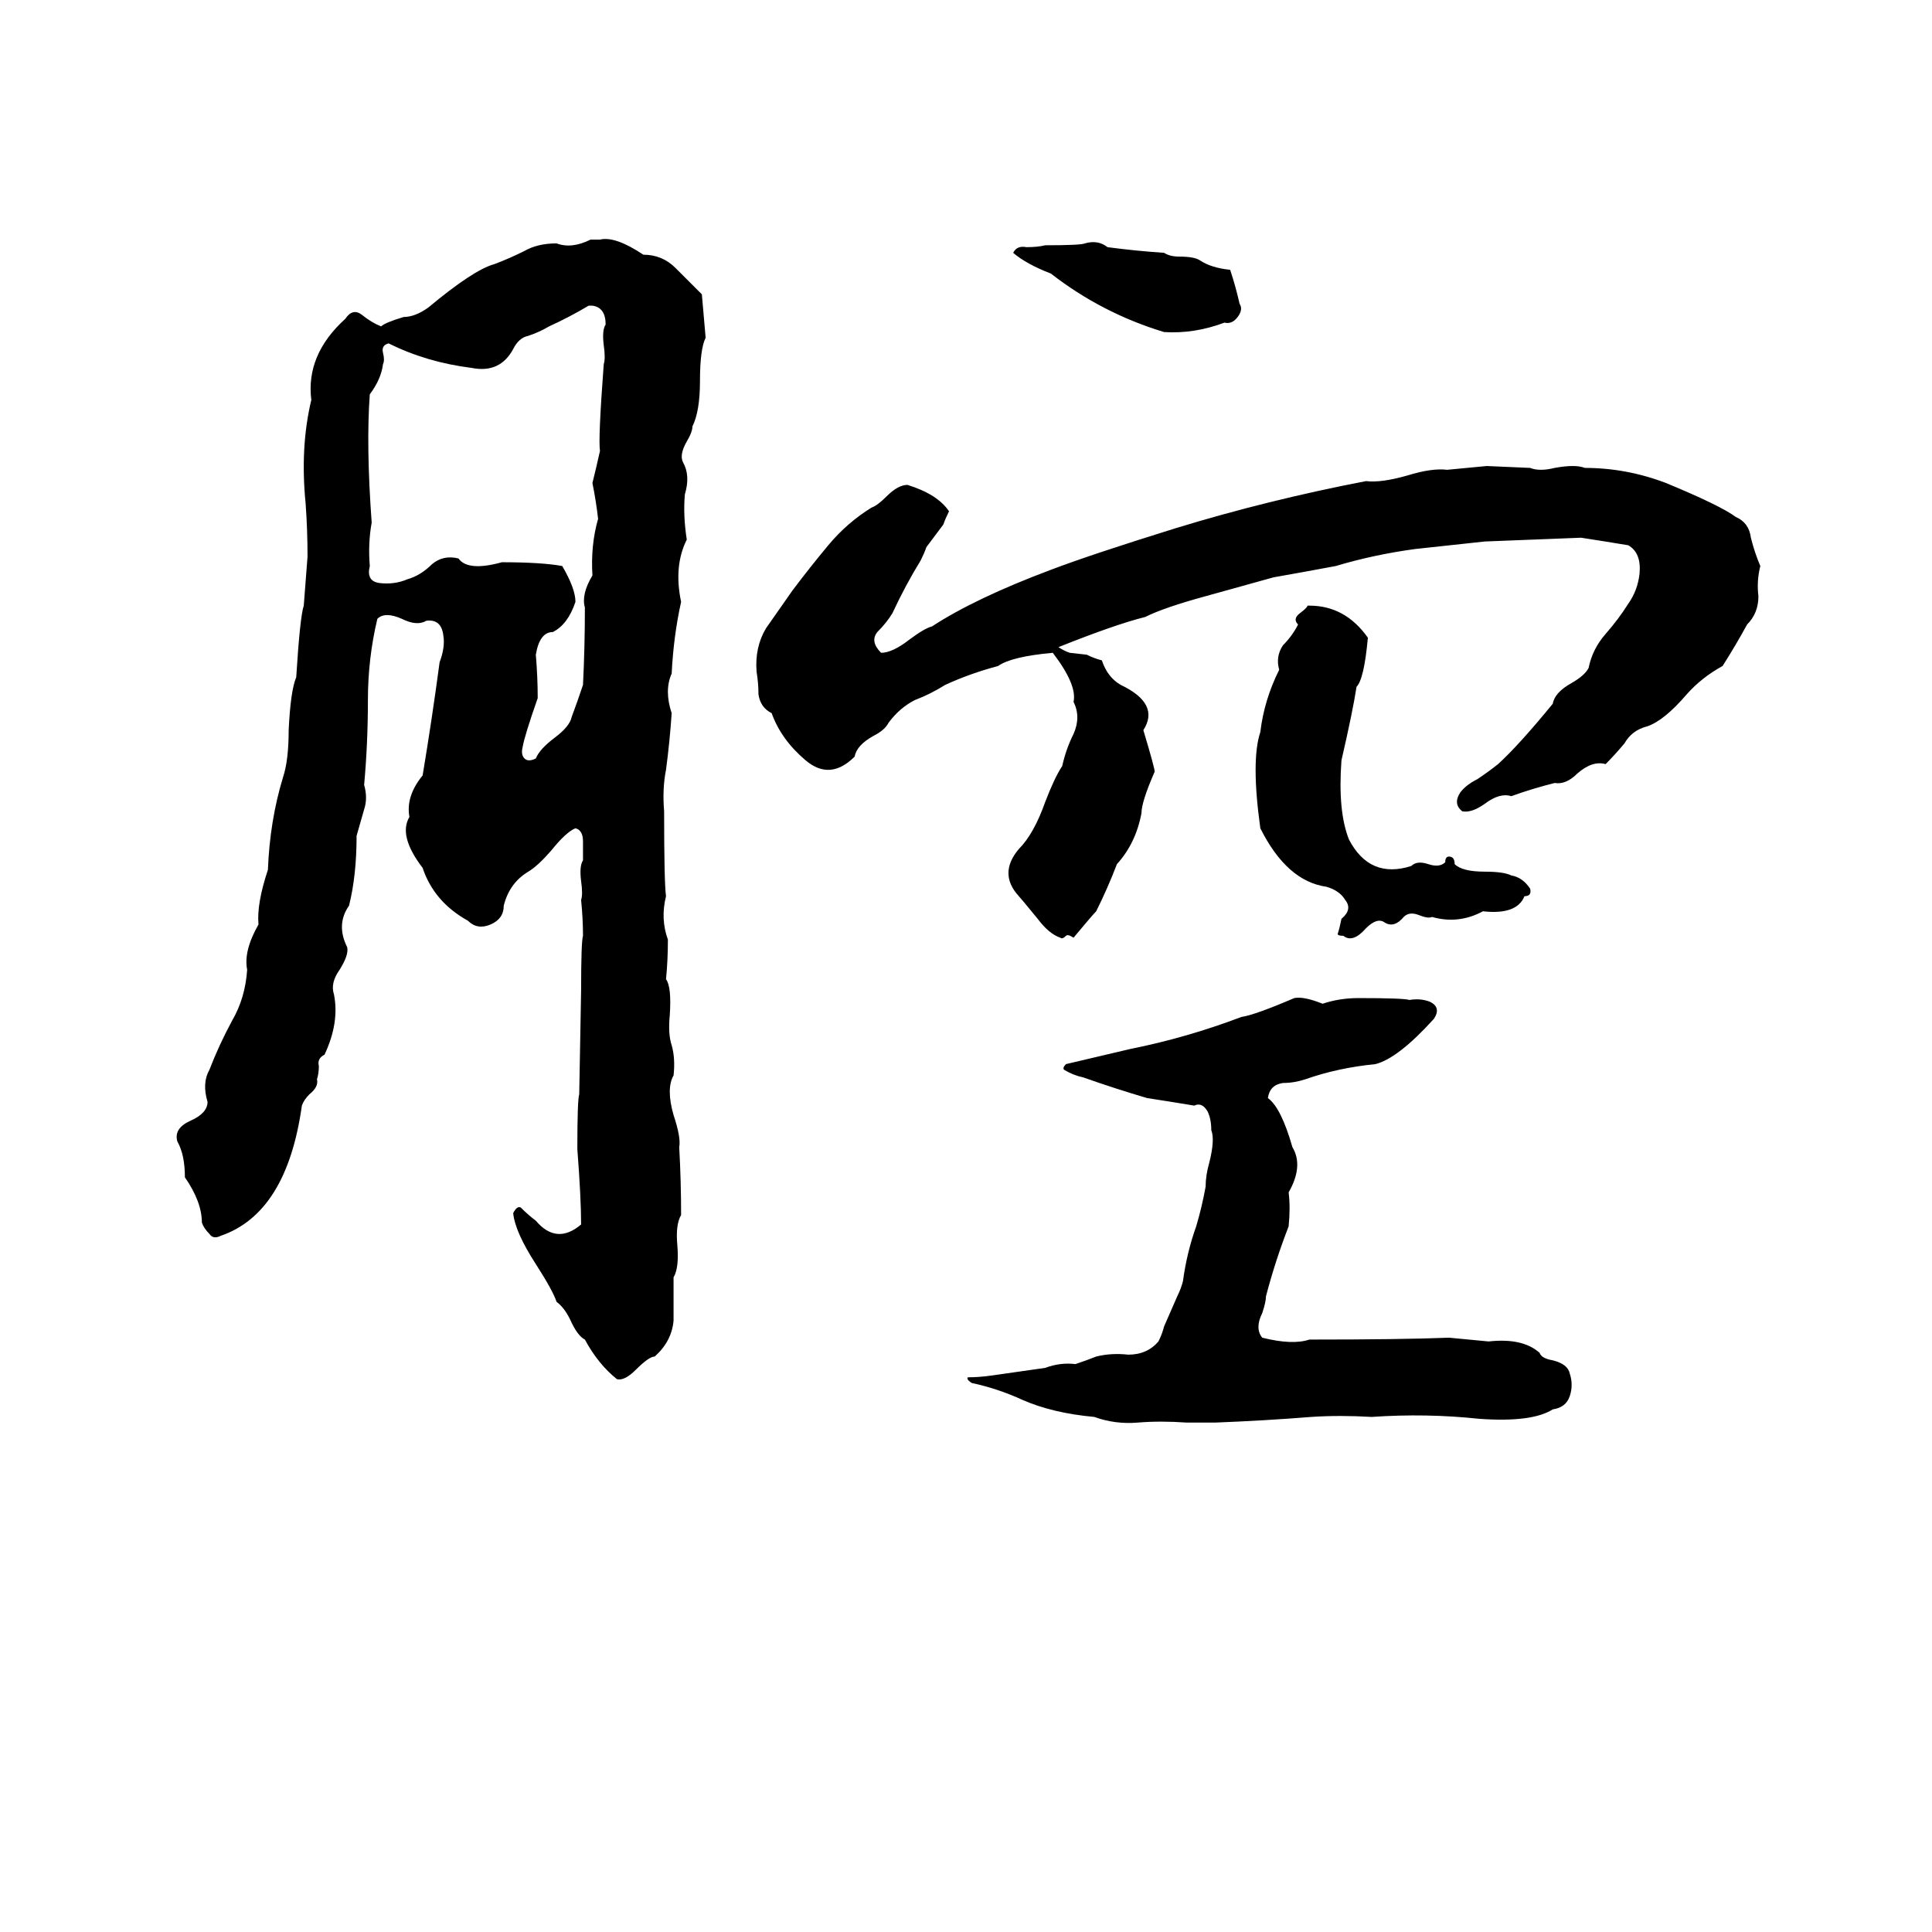 <svg xmlns="http://www.w3.org/2000/svg" viewBox="0 -800 1024 1024">
	<path fill="#000000" d="M313 -673H318Q326 -675 341 -665Q351 -665 358 -658Q365 -651 372 -644Q373 -632 374 -621Q371 -615 371 -598Q371 -582 367 -574Q367 -571 364 -566Q360 -559 362 -555Q366 -548 363 -538Q362 -527 364 -514Q357 -500 361 -481Q357 -463 356 -443Q352 -434 356 -422Q355 -407 353 -392Q351 -382 352 -370Q352 -332 353 -325Q350 -313 354 -302Q354 -291 353 -281Q356 -277 355 -262Q354 -252 356 -246Q358 -239 357 -230Q353 -223 357 -209Q361 -197 360 -192Q361 -174 361 -156Q358 -151 359 -140Q360 -128 357 -123Q357 -111 357 -100Q356 -89 347 -81Q344 -81 337 -74Q331 -68 327 -69Q317 -77 310 -90Q306 -92 302 -101Q299 -107 295 -110Q293 -116 284 -130Q273 -147 272 -157Q274 -161 276 -160Q280 -156 284 -153Q295 -140 308 -151Q308 -165 306 -191Q306 -217 307 -220L308 -275Q308 -301 309 -304Q309 -313 308 -323Q309 -326 308 -333Q307 -341 309 -344Q309 -349 309 -354Q309 -360 305 -361Q300 -359 292 -349Q285 -341 280 -338Q270 -332 267 -320Q267 -313 260 -310Q253 -307 248 -312Q230 -322 224 -340Q211 -357 217 -367Q215 -378 224 -389Q229 -419 233 -449Q236 -457 235 -463Q234 -472 226 -471Q221 -468 213 -472Q204 -476 200 -472Q195 -451 195 -429Q195 -406 193 -384Q195 -377 193 -371L189 -357Q189 -336 185 -320Q178 -310 184 -298Q185 -294 180 -286Q175 -279 177 -273Q180 -258 172 -241Q168 -239 169 -235Q169 -231 168 -228Q169 -224 164 -220Q161 -217 160 -214Q152 -157 117 -145Q113 -143 111 -146Q108 -149 107 -152Q107 -163 98 -176Q98 -188 94 -195Q92 -202 101 -206Q110 -210 110 -216Q107 -226 111 -233Q116 -246 123 -259Q130 -271 131 -286Q129 -296 137 -310Q136 -321 142 -339Q143 -365 150 -388Q153 -397 153 -413Q154 -434 157 -441Q159 -473 161 -479Q162 -492 163 -505Q163 -519 162 -533Q159 -563 165 -588Q162 -612 183 -631Q187 -637 192 -633Q197 -629 202 -627Q204 -629 214 -632Q220 -632 227 -637Q251 -657 262 -660Q270 -663 278 -667Q285 -671 295 -671Q303 -668 313 -673ZM575 -671Q582 -673 587 -669Q602 -667 617 -666Q620 -664 625 -664Q633 -664 636 -662Q642 -658 652 -657Q655 -648 657 -639Q659 -636 656 -632Q653 -628 649 -629Q633 -623 617 -624Q584 -634 557 -655Q544 -660 537 -666Q539 -670 544 -669Q550 -669 554 -670Q573 -670 575 -671ZM314 -638H312Q302 -632 291 -627Q286 -624 280 -622Q275 -621 272 -615Q265 -602 250 -605Q226 -608 206 -618Q202 -617 203 -613Q204 -609 203 -607Q202 -599 196 -591Q194 -564 197 -523Q195 -512 196 -500Q194 -492 201 -491Q209 -490 216 -493Q223 -495 229 -501Q235 -506 243 -504Q248 -497 266 -502Q287 -502 298 -500Q305 -488 305 -481Q301 -469 293 -465Q286 -465 284 -453Q285 -441 285 -430Q278 -410 277 -404Q276 -400 278 -398Q280 -396 284 -398Q286 -403 294 -409Q302 -415 303 -420Q306 -428 309 -437Q310 -457 310 -478Q308 -485 314 -495Q313 -511 317 -525Q316 -534 314 -544Q316 -552 318 -561Q317 -567 320 -607Q321 -610 320 -617Q319 -625 321 -628Q321 -637 314 -638ZM788 -553L811 -552Q816 -550 824 -552Q835 -554 840 -552Q862 -552 883 -544Q912 -532 920 -526Q927 -523 928 -515Q930 -507 933 -500Q931 -492 932 -484Q932 -475 926 -469Q920 -458 913 -447Q902 -441 894 -432Q882 -418 873 -415Q865 -413 861 -406Q856 -400 851 -395Q844 -397 836 -390Q830 -384 824 -385Q812 -382 801 -378Q795 -380 787 -374Q780 -369 775 -370Q770 -374 774 -380Q777 -384 783 -387Q789 -391 794 -395Q805 -405 823 -427Q824 -433 833 -438Q840 -442 842 -446Q844 -456 851 -464Q858 -472 863 -480Q868 -487 869 -496Q870 -507 863 -511Q851 -513 838 -515Q813 -514 787 -513Q769 -511 750 -509Q728 -506 708 -500Q692 -497 675 -494Q657 -489 639 -484Q617 -478 607 -473Q591 -469 561 -457Q564 -455 567 -454L576 -453Q580 -451 584 -450Q587 -441 594 -437Q615 -427 606 -413Q612 -393 612 -391Q605 -375 605 -369Q602 -353 592 -342Q587 -329 581 -317Q579 -315 569 -303Q566 -305 565 -304Q563 -302 562 -303Q556 -305 550 -313Q541 -324 540 -325Q529 -337 540 -350Q548 -358 554 -375Q559 -388 563 -394Q565 -403 569 -411Q573 -420 569 -428Q571 -437 558 -454Q536 -452 529 -447Q514 -443 501 -437Q493 -432 485 -429Q477 -425 471 -417Q469 -413 463 -410Q454 -405 453 -399Q440 -386 427 -397Q414 -408 409 -422Q403 -425 402 -432Q402 -438 401 -444Q400 -457 406 -467Q413 -477 420 -487Q429 -499 439 -511Q449 -523 462 -531Q465 -532 470 -537Q476 -543 481 -543Q497 -538 503 -529Q501 -525 500 -522L491 -510Q490 -507 488 -503Q480 -490 473 -475Q470 -470 465 -465Q461 -460 467 -454Q473 -454 482 -461Q490 -467 494 -468Q517 -483 557 -498Q578 -506 623 -520Q672 -535 724 -545Q732 -544 746 -548Q759 -552 767 -551Q778 -552 788 -553ZM693 -479H694Q713 -479 725 -462Q723 -440 719 -436Q717 -423 711 -397Q709 -370 715 -355Q726 -334 748 -341Q751 -344 757 -342Q763 -340 766 -343Q766 -346 768 -346Q771 -346 771 -342Q775 -338 787 -338Q797 -338 801 -336Q807 -335 811 -329Q812 -325 808 -325Q804 -315 786 -317Q773 -310 759 -314Q757 -313 752 -315Q747 -317 744 -314Q739 -308 734 -311Q730 -314 724 -308Q717 -300 712 -304Q709 -304 709 -305Q710 -308 711 -313Q717 -318 713 -323Q710 -328 703 -330Q682 -333 668 -361Q663 -397 668 -412Q670 -429 678 -445Q676 -452 680 -458Q685 -463 688 -469Q685 -472 689 -475Q693 -478 693 -479ZM686 -271Q691 -272 701 -268Q710 -271 720 -271Q744 -271 747 -270Q753 -271 758 -269Q764 -266 760 -260Q741 -239 729 -236Q709 -234 692 -228Q686 -226 680 -226Q673 -225 672 -218Q679 -213 685 -192Q691 -182 683 -168Q684 -160 683 -150Q676 -132 671 -113Q671 -110 669 -104Q665 -96 669 -91Q685 -87 694 -90Q743 -90 768 -91Q779 -90 789 -89Q807 -91 816 -83Q817 -80 823 -79Q831 -77 832 -72Q834 -66 832 -60Q830 -54 823 -53Q812 -46 784 -48Q756 -51 727 -49Q710 -50 695 -49Q670 -47 644 -46Q637 -46 629 -46Q615 -47 603 -46Q591 -45 580 -49Q558 -51 542 -58Q529 -64 515 -67Q512 -69 513 -70Q519 -70 526 -71Q540 -73 554 -75Q562 -78 570 -77Q576 -79 581 -81Q589 -83 598 -82Q608 -82 614 -89Q616 -93 617 -97L624 -113Q626 -117 627 -121Q629 -136 634 -150Q637 -160 639 -171Q639 -177 641 -184Q644 -196 642 -201Q642 -207 640 -211Q637 -216 633 -214Q621 -216 608 -218Q591 -223 574 -229Q569 -230 564 -233Q563 -234 565 -236Q582 -240 599 -244Q629 -250 658 -261Q665 -262 686 -271Z"/>
</svg>